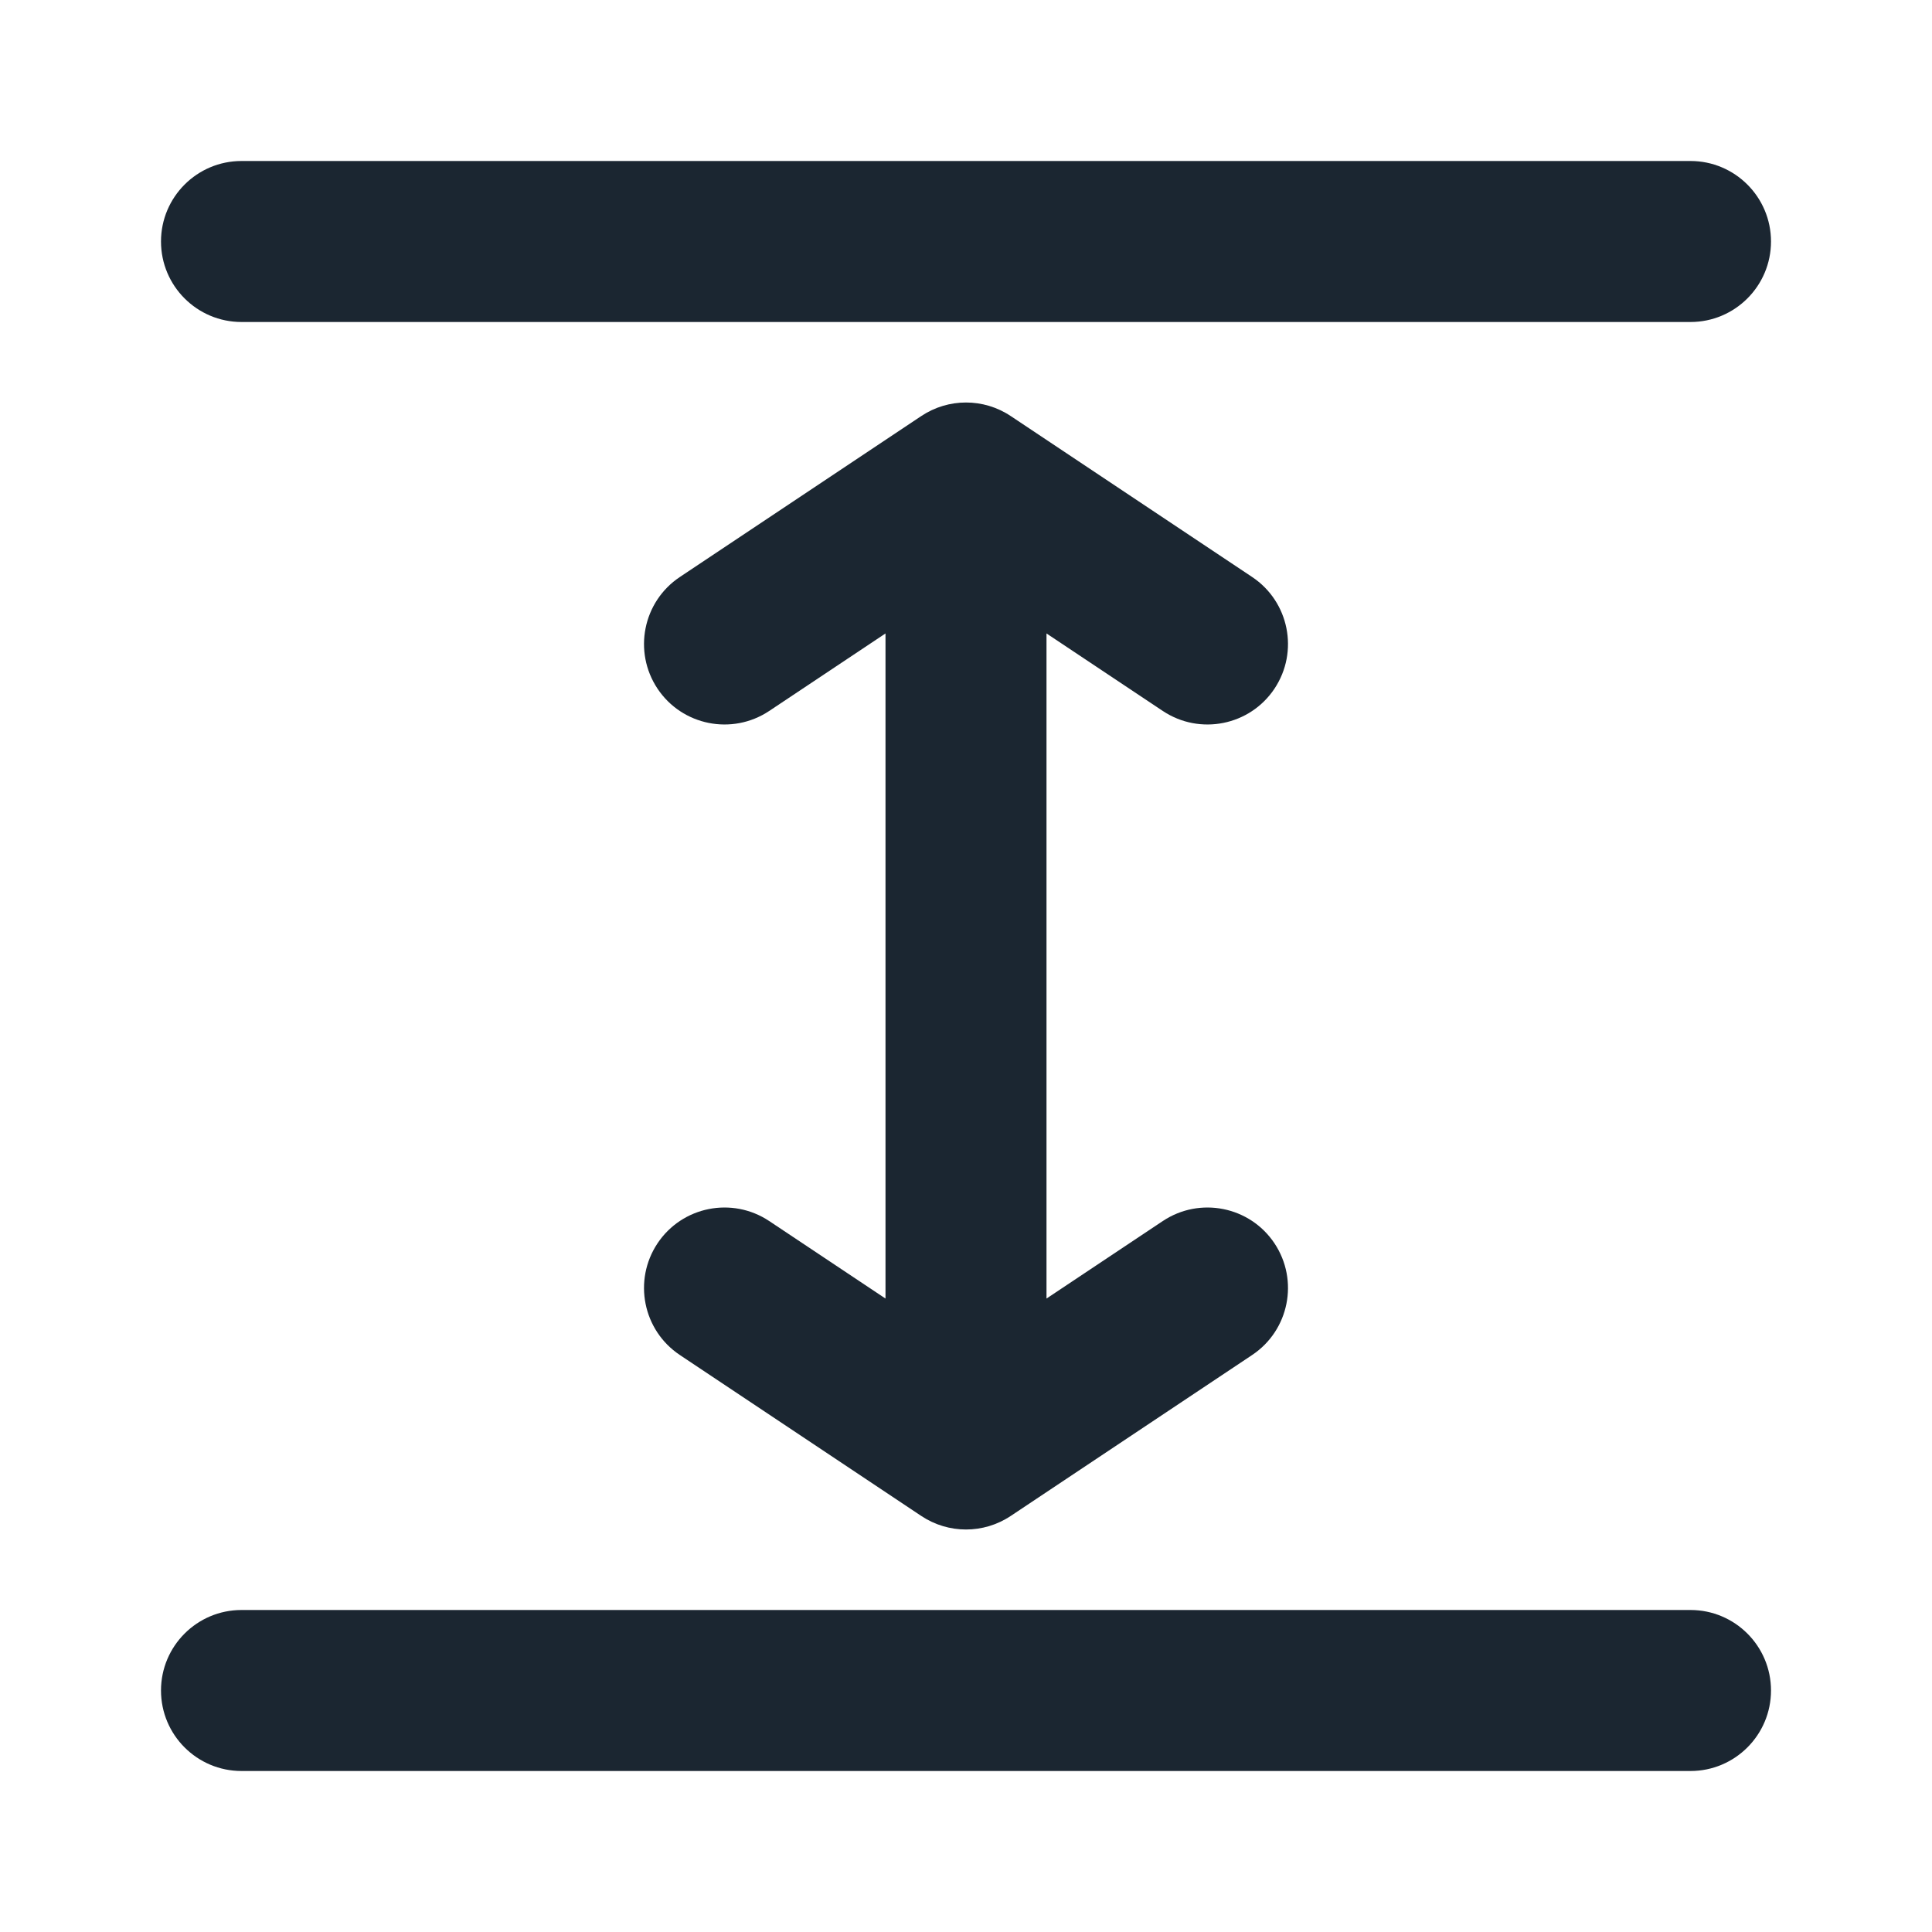<svg width="24" height="24" viewBox="0 0 24 24" fill="none" xmlns="http://www.w3.org/2000/svg">
<path fill-rule="evenodd" clip-rule="evenodd" d="M2 3C2 2.448 2.448 2 3 2H21C21.552 2 22 2.448 22 3C22 3.552 21.552 4 21 4H3C2.448 4 2 3.552 2 3ZM11.445 5.168C11.781 4.944 12.219 4.944 12.555 5.168L15.555 7.168C16.014 7.474 16.138 8.095 15.832 8.555C15.526 9.014 14.905 9.138 14.445 8.832L13 7.869L13 16.131L14.445 15.168C14.905 14.862 15.526 14.986 15.832 15.445C16.138 15.905 16.014 16.526 15.555 16.832L12.555 18.832C12.219 19.056 11.781 19.056 11.445 18.832L8.445 16.832C7.986 16.526 7.862 15.905 8.168 15.445C8.474 14.986 9.095 14.862 9.555 15.168L11 16.131L11 7.869L9.555 8.832C9.095 9.138 8.474 9.014 8.168 8.555C7.862 8.095 7.986 7.474 8.445 7.168L11.445 5.168ZM2 21C2 20.448 2.448 20 3 20H21C21.552 20 22 20.448 22 21C22 21.552 21.552 22 21 22H3C2.448 22 2 21.552 2 21Z" fill="#1B2631"/>
</svg>
